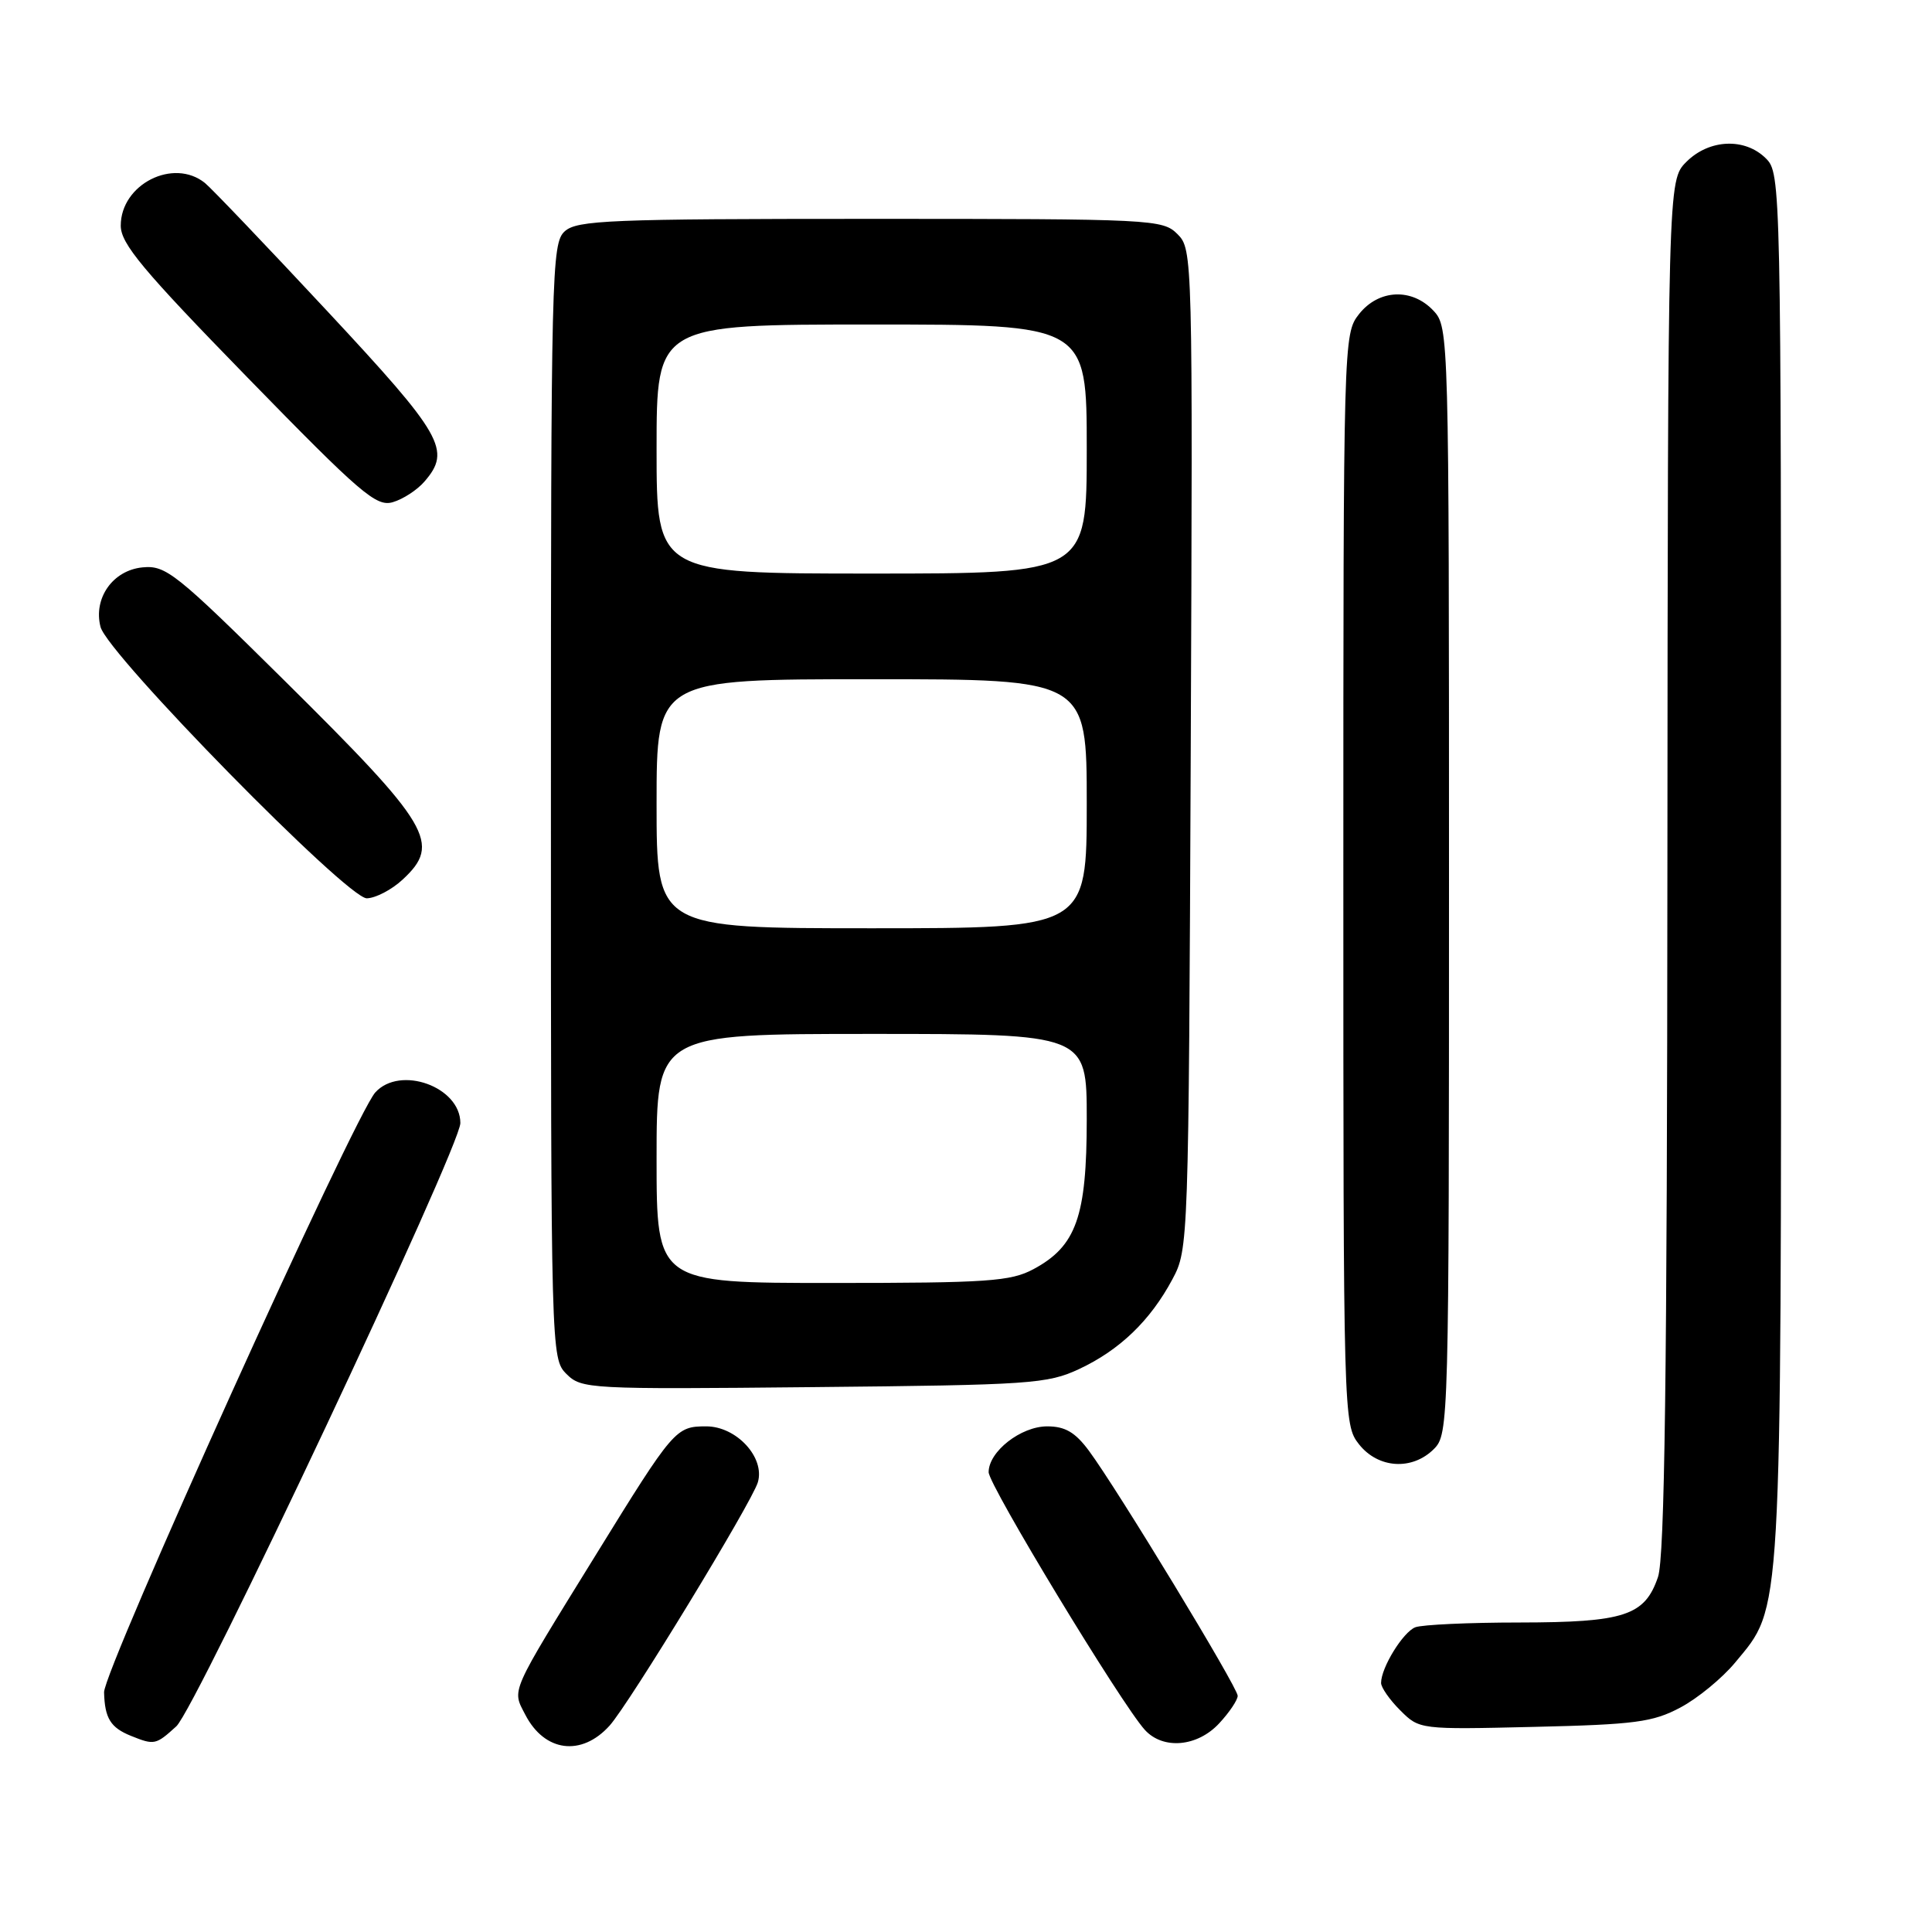 <?xml version="1.0" encoding="UTF-8" standalone="no"?>
<!DOCTYPE svg PUBLIC "-//W3C//DTD SVG 1.1//EN" "http://www.w3.org/Graphics/SVG/1.1/DTD/svg11.dtd" >
<svg xmlns="http://www.w3.org/2000/svg" xmlns:xlink="http://www.w3.org/1999/xlink" version="1.1" viewBox="0 0 256 256">
 <g >
 <path fill="currentColor"
d=" M 80.77 228.66 C 83.36 225.79 99.63 199.07 100.42 196.41 C 101.39 193.12 97.58 189.00 93.58 189.00 C 89.54 189.00 89.27 189.31 78.97 206.00 C 67.41 224.72 67.83 223.77 69.61 227.22 C 72.16 232.15 77.05 232.78 80.77 228.66 Z  M 23.36 228.75 C 25.98 226.36 61.00 151.98 61.00 148.81 C 61.00 144.00 53.01 141.13 49.73 144.75 C 46.96 147.80 13.71 221.35 13.79 224.24 C 13.88 227.68 14.65 228.92 17.35 230.01 C 20.46 231.26 20.64 231.22 23.36 228.75 Z  M 161.55 228.35 C 162.90 226.90 164.00 225.26 164.00 224.70 C 164.00 223.59 148.08 197.36 144.30 192.25 C 142.48 189.79 141.14 189.00 138.76 189.00 C 135.27 189.00 131.00 192.34 131.00 195.07 C 131.00 196.78 148.56 225.75 151.69 229.21 C 154.10 231.87 158.65 231.48 161.55 228.35 Z  M 222.65 226.26 C 224.94 225.05 228.21 222.36 229.93 220.28 C 236.17 212.73 236.00 215.74 236.00 114.82 C 236.00 24.33 235.97 22.97 234.00 21.00 C 231.22 18.22 226.48 18.42 223.45 21.45 C 221.00 23.91 221.00 23.91 220.94 114.70 C 220.90 182.32 220.58 206.39 219.69 208.97 C 217.94 214.09 215.26 214.97 201.33 214.99 C 194.64 214.99 188.44 215.28 187.54 215.62 C 185.91 216.25 183.00 220.97 183.00 223.00 C 183.00 223.60 184.14 225.24 185.54 226.63 C 188.08 229.17 188.12 229.18 203.29 228.82 C 216.63 228.51 219.01 228.20 222.65 226.26 Z  M 190.00 192.00 C 191.96 190.04 192.00 188.67 192.00 116.69 C 192.00 44.29 191.97 43.35 189.96 41.19 C 187.10 38.12 182.68 38.32 180.07 41.63 C 178.02 44.25 178.00 44.94 178.00 116.50 C 178.00 188.06 178.02 188.75 180.07 191.37 C 182.61 194.59 187.12 194.88 190.00 192.00 Z  M 143.00 181.40 C 148.36 178.89 152.42 174.99 155.35 169.51 C 157.48 165.54 157.50 164.86 157.78 99.28 C 158.05 33.90 158.03 33.03 156.03 31.03 C 154.06 29.06 152.84 29.00 115.33 29.00 C 80.75 29.00 76.46 29.18 74.83 30.65 C 73.09 32.23 73.00 35.89 73.00 106.15 C 73.00 179.30 73.02 180.02 75.05 182.05 C 77.05 184.05 77.97 184.10 107.80 183.80 C 136.56 183.52 138.79 183.37 143.00 181.40 Z  M 53.35 116.55 C 58.51 111.77 57.10 109.40 37.69 90.18 C 23.29 75.93 21.98 74.88 18.89 75.18 C 14.95 75.56 12.34 79.27 13.32 83.07 C 14.27 86.71 46.01 119.06 48.60 119.03 C 49.76 119.01 51.90 117.90 53.35 116.55 Z  M 56.25 63.80 C 59.83 59.66 58.70 57.68 43.35 41.21 C 35.30 32.57 28.01 24.94 27.16 24.25 C 22.99 20.88 16.00 24.41 16.00 29.90 C 16.00 32.29 18.90 35.77 32.80 50.03 C 47.82 65.44 49.86 67.19 52.05 66.54 C 53.40 66.15 55.29 64.92 56.25 63.80 Z  M 87.00 153.50 C 87.00 137.00 87.00 137.00 115.50 137.00 C 144.00 137.00 144.00 137.00 144.00 148.27 C 144.00 161.22 142.61 165.13 136.94 168.17 C 133.92 169.79 130.89 170.00 110.27 170.00 C 87.00 170.00 87.00 170.00 87.00 153.50 Z  M 87.00 106.50 C 87.00 90.00 87.00 90.00 115.50 90.00 C 144.00 90.00 144.00 90.00 144.00 106.50 C 144.00 123.00 144.00 123.00 115.50 123.00 C 87.00 123.00 87.00 123.00 87.00 106.50 Z  M 87.00 59.50 C 87.00 43.00 87.00 43.00 115.50 43.00 C 144.00 43.00 144.00 43.00 144.00 59.50 C 144.00 76.00 144.00 76.00 115.50 76.00 C 87.00 76.00 87.00 76.00 87.00 59.50 Z "/>
</g>
</svg>